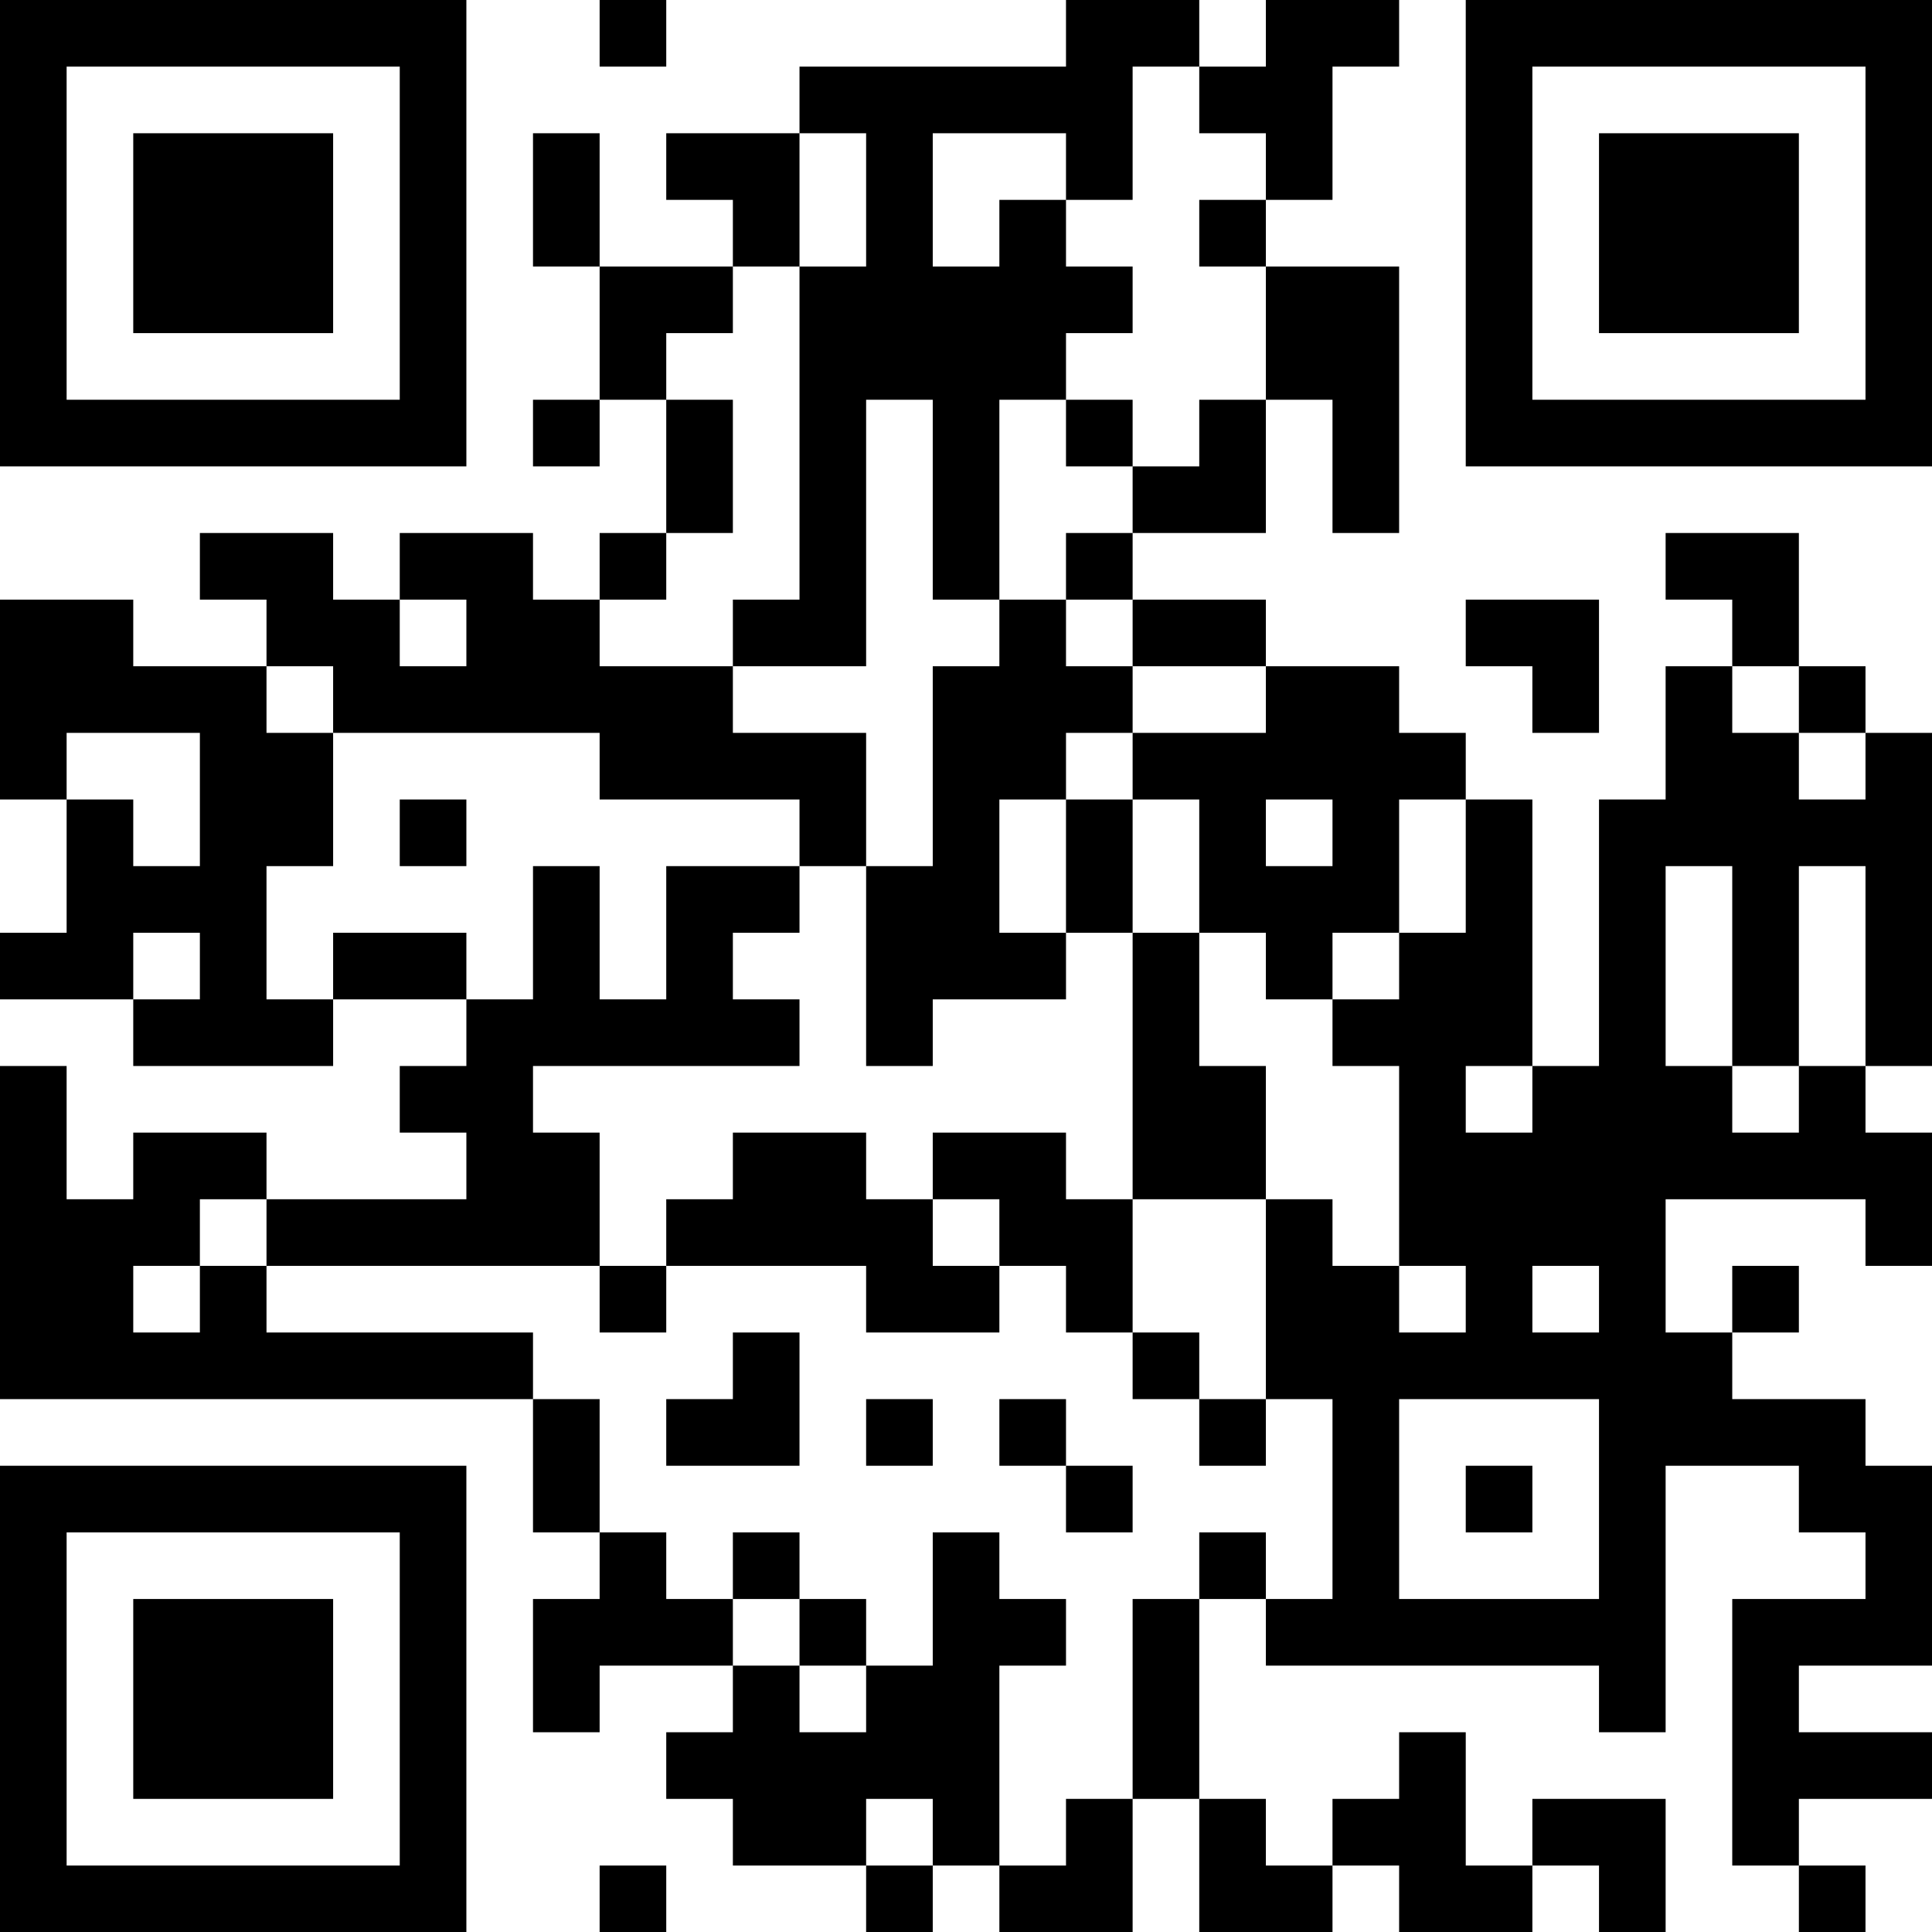 <?xml version="1.0" encoding="UTF-8"?>
<svg xmlns="http://www.w3.org/2000/svg" version="1.1" width="200" height="200" viewBox="0 0 200 200"><rect x="0" y="0" width="200" height="200" fill="#ffffff"/><g transform="scale(6.897)"><g transform="translate(0,0)"><path fill-rule="evenodd" d="M9 0L9 1L10 1L10 0ZM16 0L16 1L12 1L12 2L10 2L10 3L11 3L11 4L9 4L9 2L8 2L8 4L9 4L9 6L8 6L8 7L9 7L9 6L10 6L10 8L9 8L9 9L8 9L8 8L6 8L6 9L5 9L5 8L3 8L3 9L4 9L4 10L2 10L2 9L0 9L0 12L1 12L1 14L0 14L0 15L2 15L2 16L5 16L5 15L7 15L7 16L6 16L6 17L7 17L7 18L4 18L4 17L2 17L2 18L1 18L1 16L0 16L0 21L8 21L8 23L9 23L9 24L8 24L8 26L9 26L9 25L11 25L11 26L10 26L10 27L11 27L11 28L13 28L13 29L14 29L14 28L15 28L15 29L17 29L17 27L18 27L18 29L20 29L20 28L21 28L21 29L23 29L23 28L24 28L24 29L25 29L25 27L23 27L23 28L22 28L22 26L21 26L21 27L20 27L20 28L19 28L19 27L18 27L18 24L19 24L19 25L24 25L24 26L25 26L25 22L27 22L27 23L28 23L28 24L26 24L26 28L27 28L27 29L28 29L28 28L27 28L27 27L29 27L29 26L27 26L27 25L29 25L29 22L28 22L28 21L26 21L26 20L27 20L27 19L26 19L26 20L25 20L25 18L28 18L28 19L29 19L29 17L28 17L28 16L29 16L29 11L28 11L28 10L27 10L27 8L25 8L25 9L26 9L26 10L25 10L25 12L24 12L24 16L23 16L23 12L22 12L22 11L21 11L21 10L19 10L19 9L17 9L17 8L19 8L19 6L20 6L20 8L21 8L21 4L19 4L19 3L20 3L20 1L21 1L21 0L19 0L19 1L18 1L18 0ZM17 1L17 3L16 3L16 2L14 2L14 4L15 4L15 3L16 3L16 4L17 4L17 5L16 5L16 6L15 6L15 9L14 9L14 6L13 6L13 10L11 10L11 9L12 9L12 4L13 4L13 2L12 2L12 4L11 4L11 5L10 5L10 6L11 6L11 8L10 8L10 9L9 9L9 10L11 10L11 11L13 11L13 13L12 13L12 12L9 12L9 11L5 11L5 10L4 10L4 11L5 11L5 13L4 13L4 15L5 15L5 14L7 14L7 15L8 15L8 13L9 13L9 15L10 15L10 13L12 13L12 14L11 14L11 15L12 15L12 16L8 16L8 17L9 17L9 19L4 19L4 18L3 18L3 19L2 19L2 20L3 20L3 19L4 19L4 20L8 20L8 21L9 21L9 23L10 23L10 24L11 24L11 25L12 25L12 26L13 26L13 25L14 25L14 23L15 23L15 24L16 24L16 25L15 25L15 28L16 28L16 27L17 27L17 24L18 24L18 23L19 23L19 24L20 24L20 21L19 21L19 18L20 18L20 19L21 19L21 20L22 20L22 19L21 19L21 16L20 16L20 15L21 15L21 14L22 14L22 12L21 12L21 14L20 14L20 15L19 15L19 14L18 14L18 12L17 12L17 11L19 11L19 10L17 10L17 9L16 9L16 8L17 8L17 7L18 7L18 6L19 6L19 4L18 4L18 3L19 3L19 2L18 2L18 1ZM16 6L16 7L17 7L17 6ZM6 9L6 10L7 10L7 9ZM15 9L15 10L14 10L14 13L13 13L13 16L14 16L14 15L16 15L16 14L17 14L17 18L16 18L16 17L14 17L14 18L13 18L13 17L11 17L11 18L10 18L10 19L9 19L9 20L10 20L10 19L13 19L13 20L15 20L15 19L16 19L16 20L17 20L17 21L18 21L18 22L19 22L19 21L18 21L18 20L17 20L17 18L19 18L19 16L18 16L18 14L17 14L17 12L16 12L16 11L17 11L17 10L16 10L16 9ZM22 9L22 10L23 10L23 11L24 11L24 9ZM26 10L26 11L27 11L27 12L28 12L28 11L27 11L27 10ZM1 11L1 12L2 12L2 13L3 13L3 11ZM6 12L6 13L7 13L7 12ZM15 12L15 14L16 14L16 12ZM19 12L19 13L20 13L20 12ZM25 13L25 16L26 16L26 17L27 17L27 16L28 16L28 13L27 13L27 16L26 16L26 13ZM2 14L2 15L3 15L3 14ZM22 16L22 17L23 17L23 16ZM14 18L14 19L15 19L15 18ZM23 19L23 20L24 20L24 19ZM11 20L11 21L10 21L10 22L12 22L12 20ZM13 21L13 22L14 22L14 21ZM15 21L15 22L16 22L16 23L17 23L17 22L16 22L16 21ZM21 21L21 24L24 24L24 21ZM22 22L22 23L23 23L23 22ZM11 23L11 24L12 24L12 25L13 25L13 24L12 24L12 23ZM13 27L13 28L14 28L14 27ZM9 28L9 29L10 29L10 28ZM0 0L0 7L7 7L7 0ZM1 1L1 6L6 6L6 1ZM2 2L2 5L5 5L5 2ZM22 0L22 7L29 7L29 0ZM23 1L23 6L28 6L28 1ZM24 2L24 5L27 5L27 2ZM0 22L0 29L7 29L7 22ZM1 23L1 28L6 28L6 23ZM2 24L2 27L5 27L5 24Z" fill="#000000"/></g></g></svg>

